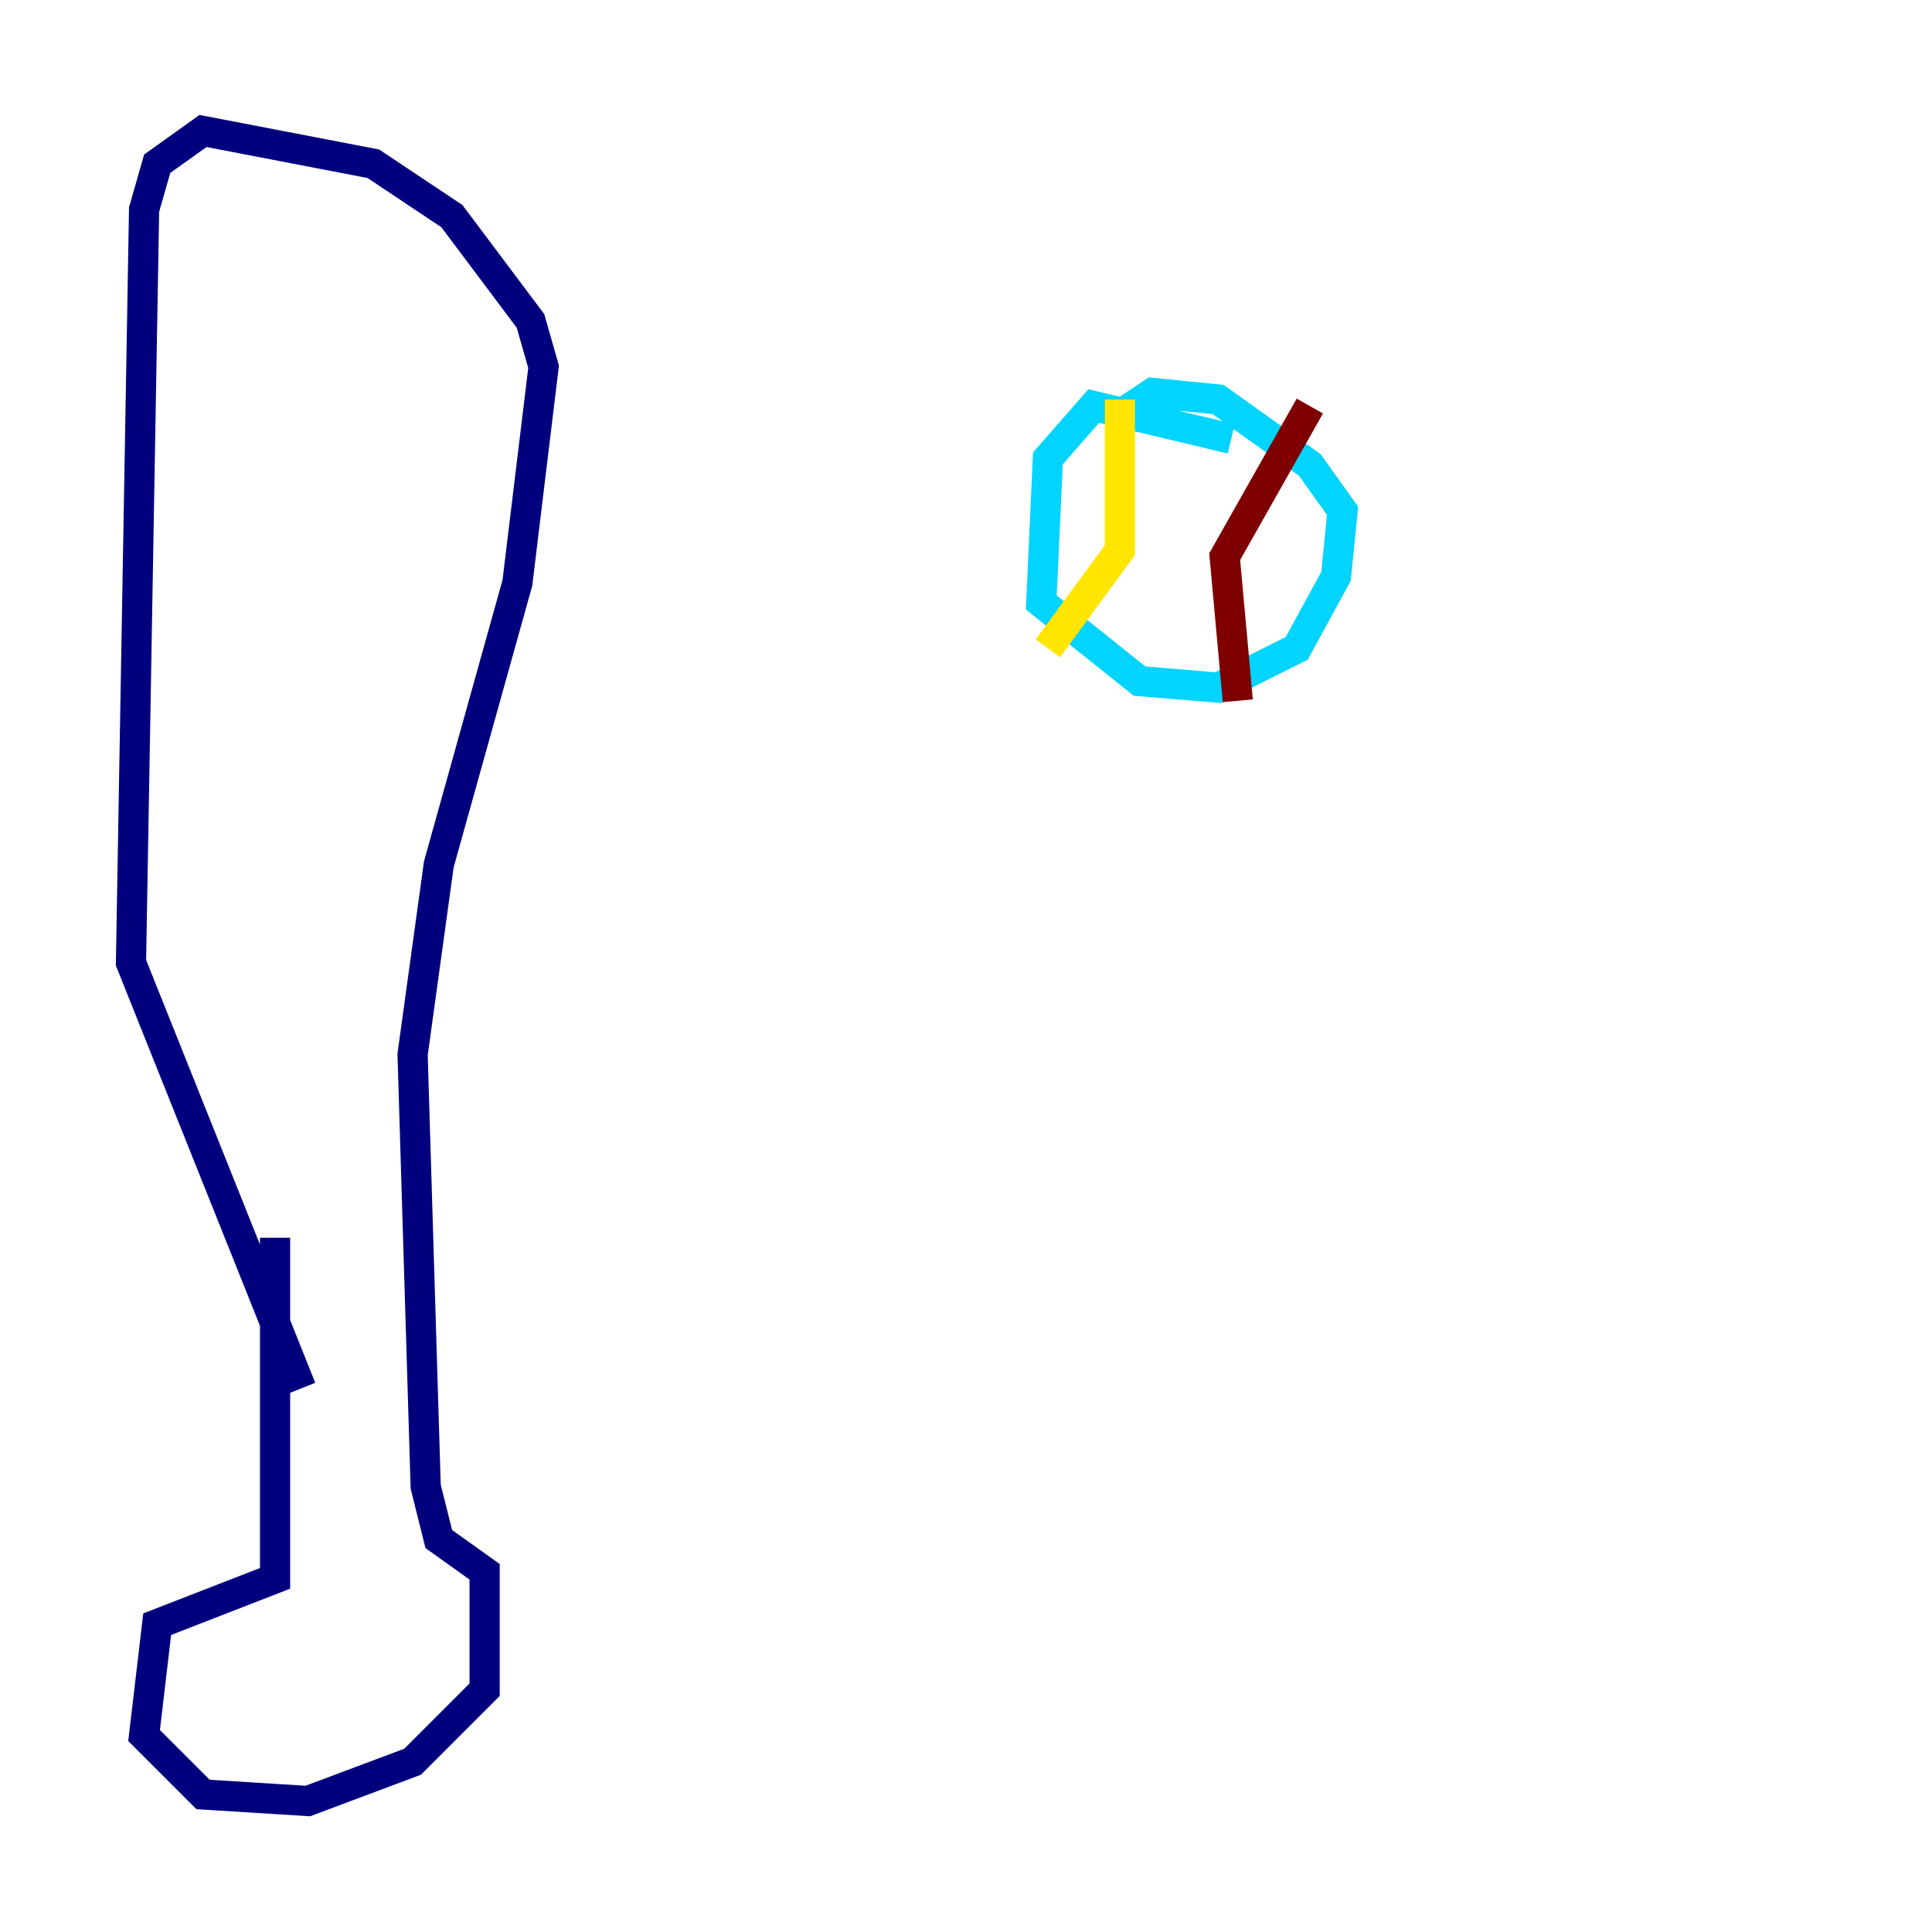 <?xml version="1.0" encoding="utf-8" ?>
<svg baseProfile="tiny" height="128" version="1.2" viewBox="0,0,128,128" width="128" xmlns="http://www.w3.org/2000/svg" xmlns:ev="http://www.w3.org/2001/xml-events" xmlns:xlink="http://www.w3.org/1999/xlink"><defs /><polyline fill="none" points="18.224,82.007 18.224,104.57 10.414,107.607 9.546,114.983 13.451,118.888 20.393,119.322 27.336,116.719 32.108,111.946 32.108,104.136 29.071,101.966 28.203,98.495 27.336,69.858 29.071,57.275 34.278,38.617 36.014,24.298 35.146,21.261 29.939,14.319 24.732,10.848 13.451,8.678 10.414,10.848 9.546,13.885 8.678,63.783 19.959,91.986" stroke="#00007f" stroke-width="2" /><polyline fill="none" points="81.573,29.071 72.461,26.902 69.424,30.373 68.99,39.919 75.498,45.125 80.705,45.559 85.912,42.956 88.515,38.183 88.949,33.844 86.78,30.807 80.705,26.468 76.366,26.034 73.763,27.77" stroke="#00d4ff" stroke-width="2" /><polyline fill="none" points="74.197,26.468 74.197,36.447 69.424,42.956" stroke="#ffe500" stroke-width="2" /><polyline fill="none" points="86.78,26.902 81.139,36.881 82.007,46.427" stroke="#7f0000" stroke-width="2" /></svg>